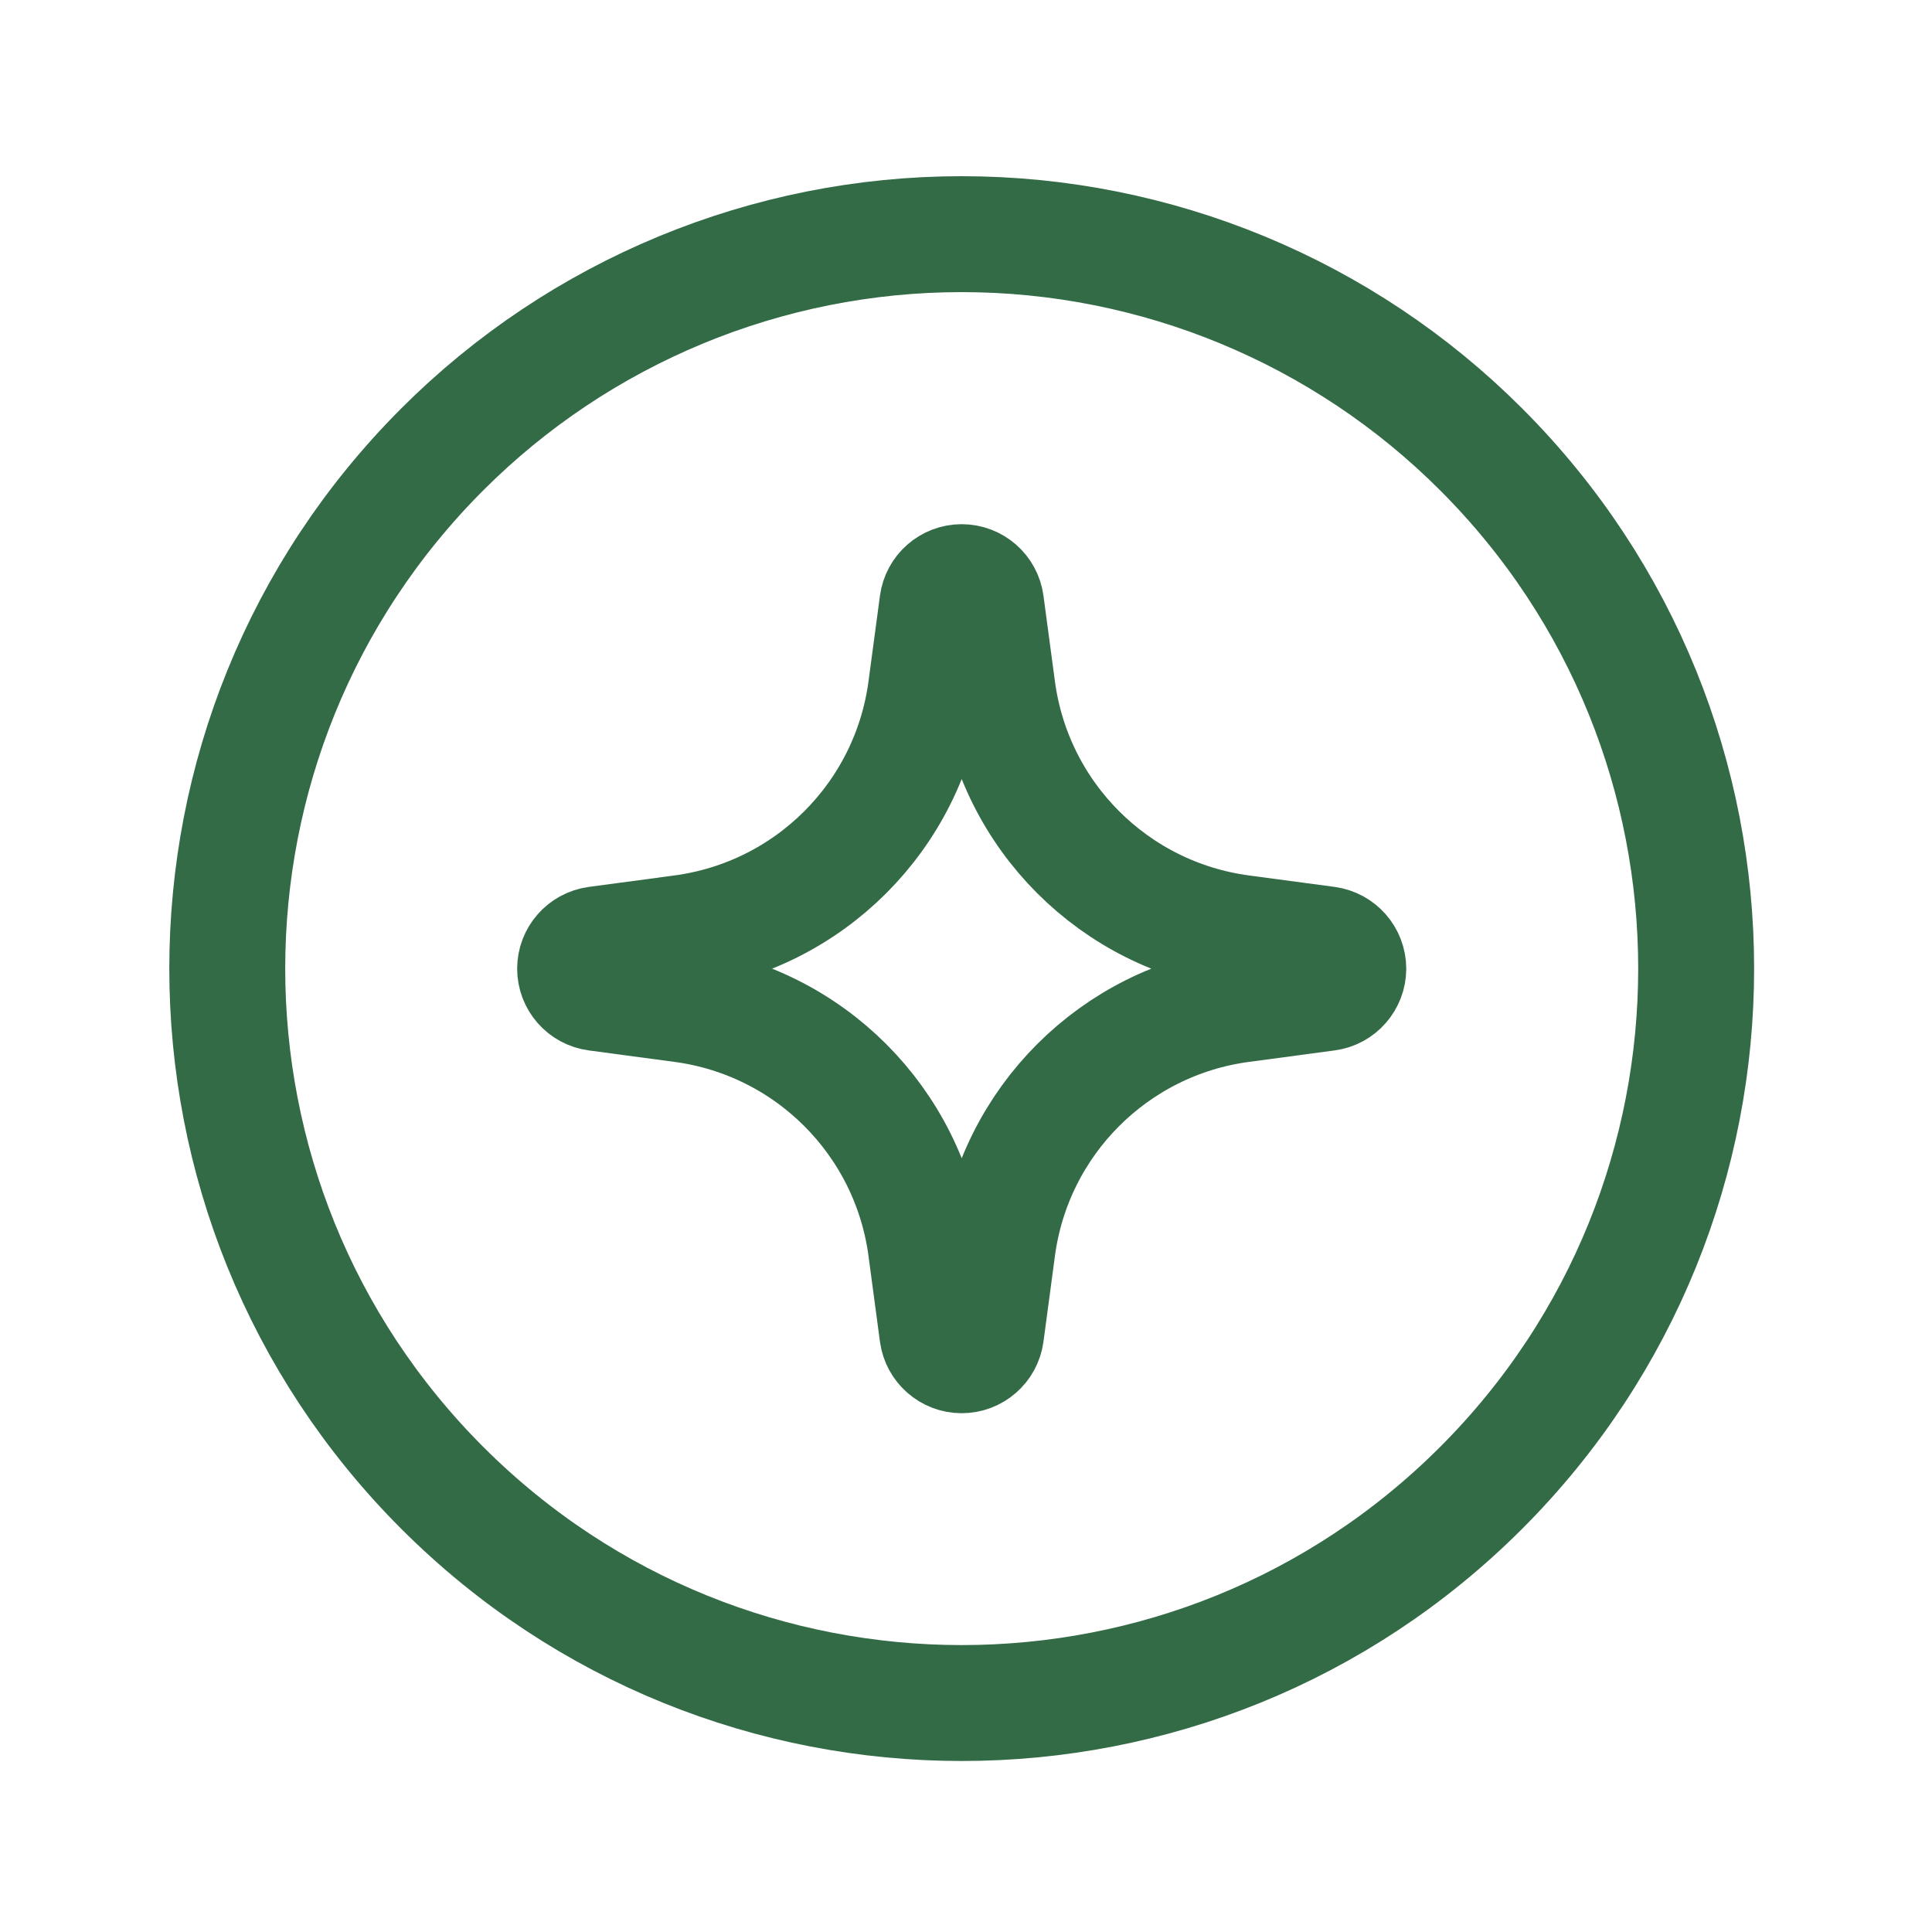<svg width="25" height="25" viewBox="0 0 25 25" fill="none" xmlns="http://www.w3.org/2000/svg">
<path fill-rule="evenodd" clip-rule="evenodd" d="M12.444 17.537V17.537C12.603 17.537 12.738 17.419 12.759 17.262L12.907 16.155C13.126 14.51 14.42 13.216 16.065 12.997L17.171 12.849C17.329 12.828 17.446 12.693 17.447 12.535V12.535C17.446 12.376 17.329 12.242 17.171 12.22L16.065 12.072C14.42 11.853 13.126 10.559 12.907 8.914L12.759 7.808C12.738 7.65 12.603 7.533 12.444 7.533V7.533C12.286 7.533 12.151 7.65 12.13 7.808L11.982 8.914C11.763 10.559 10.469 11.853 8.824 12.072L7.718 12.22C7.56 12.242 7.442 12.376 7.442 12.535V12.535C7.442 12.693 7.56 12.828 7.718 12.849L8.824 12.997C10.469 13.216 11.763 14.51 11.982 16.155L12.13 17.262C12.151 17.419 12.286 17.537 12.444 17.537V17.537Z" stroke="#336B46" stroke-width="1.5" stroke-linecap="round" stroke-linejoin="round"/>
<path d="M19.165 5.814C22.876 9.525 22.876 15.543 19.165 19.254C15.453 22.965 9.436 22.965 5.724 19.254C2.013 15.543 2.013 9.525 5.724 5.814C7.506 4.031 9.924 3.03 12.444 3.03C14.965 3.03 17.383 4.031 19.165 5.814" stroke="#336B46" stroke-width="1.5" stroke-linecap="round" stroke-linejoin="round"/>
</svg>
